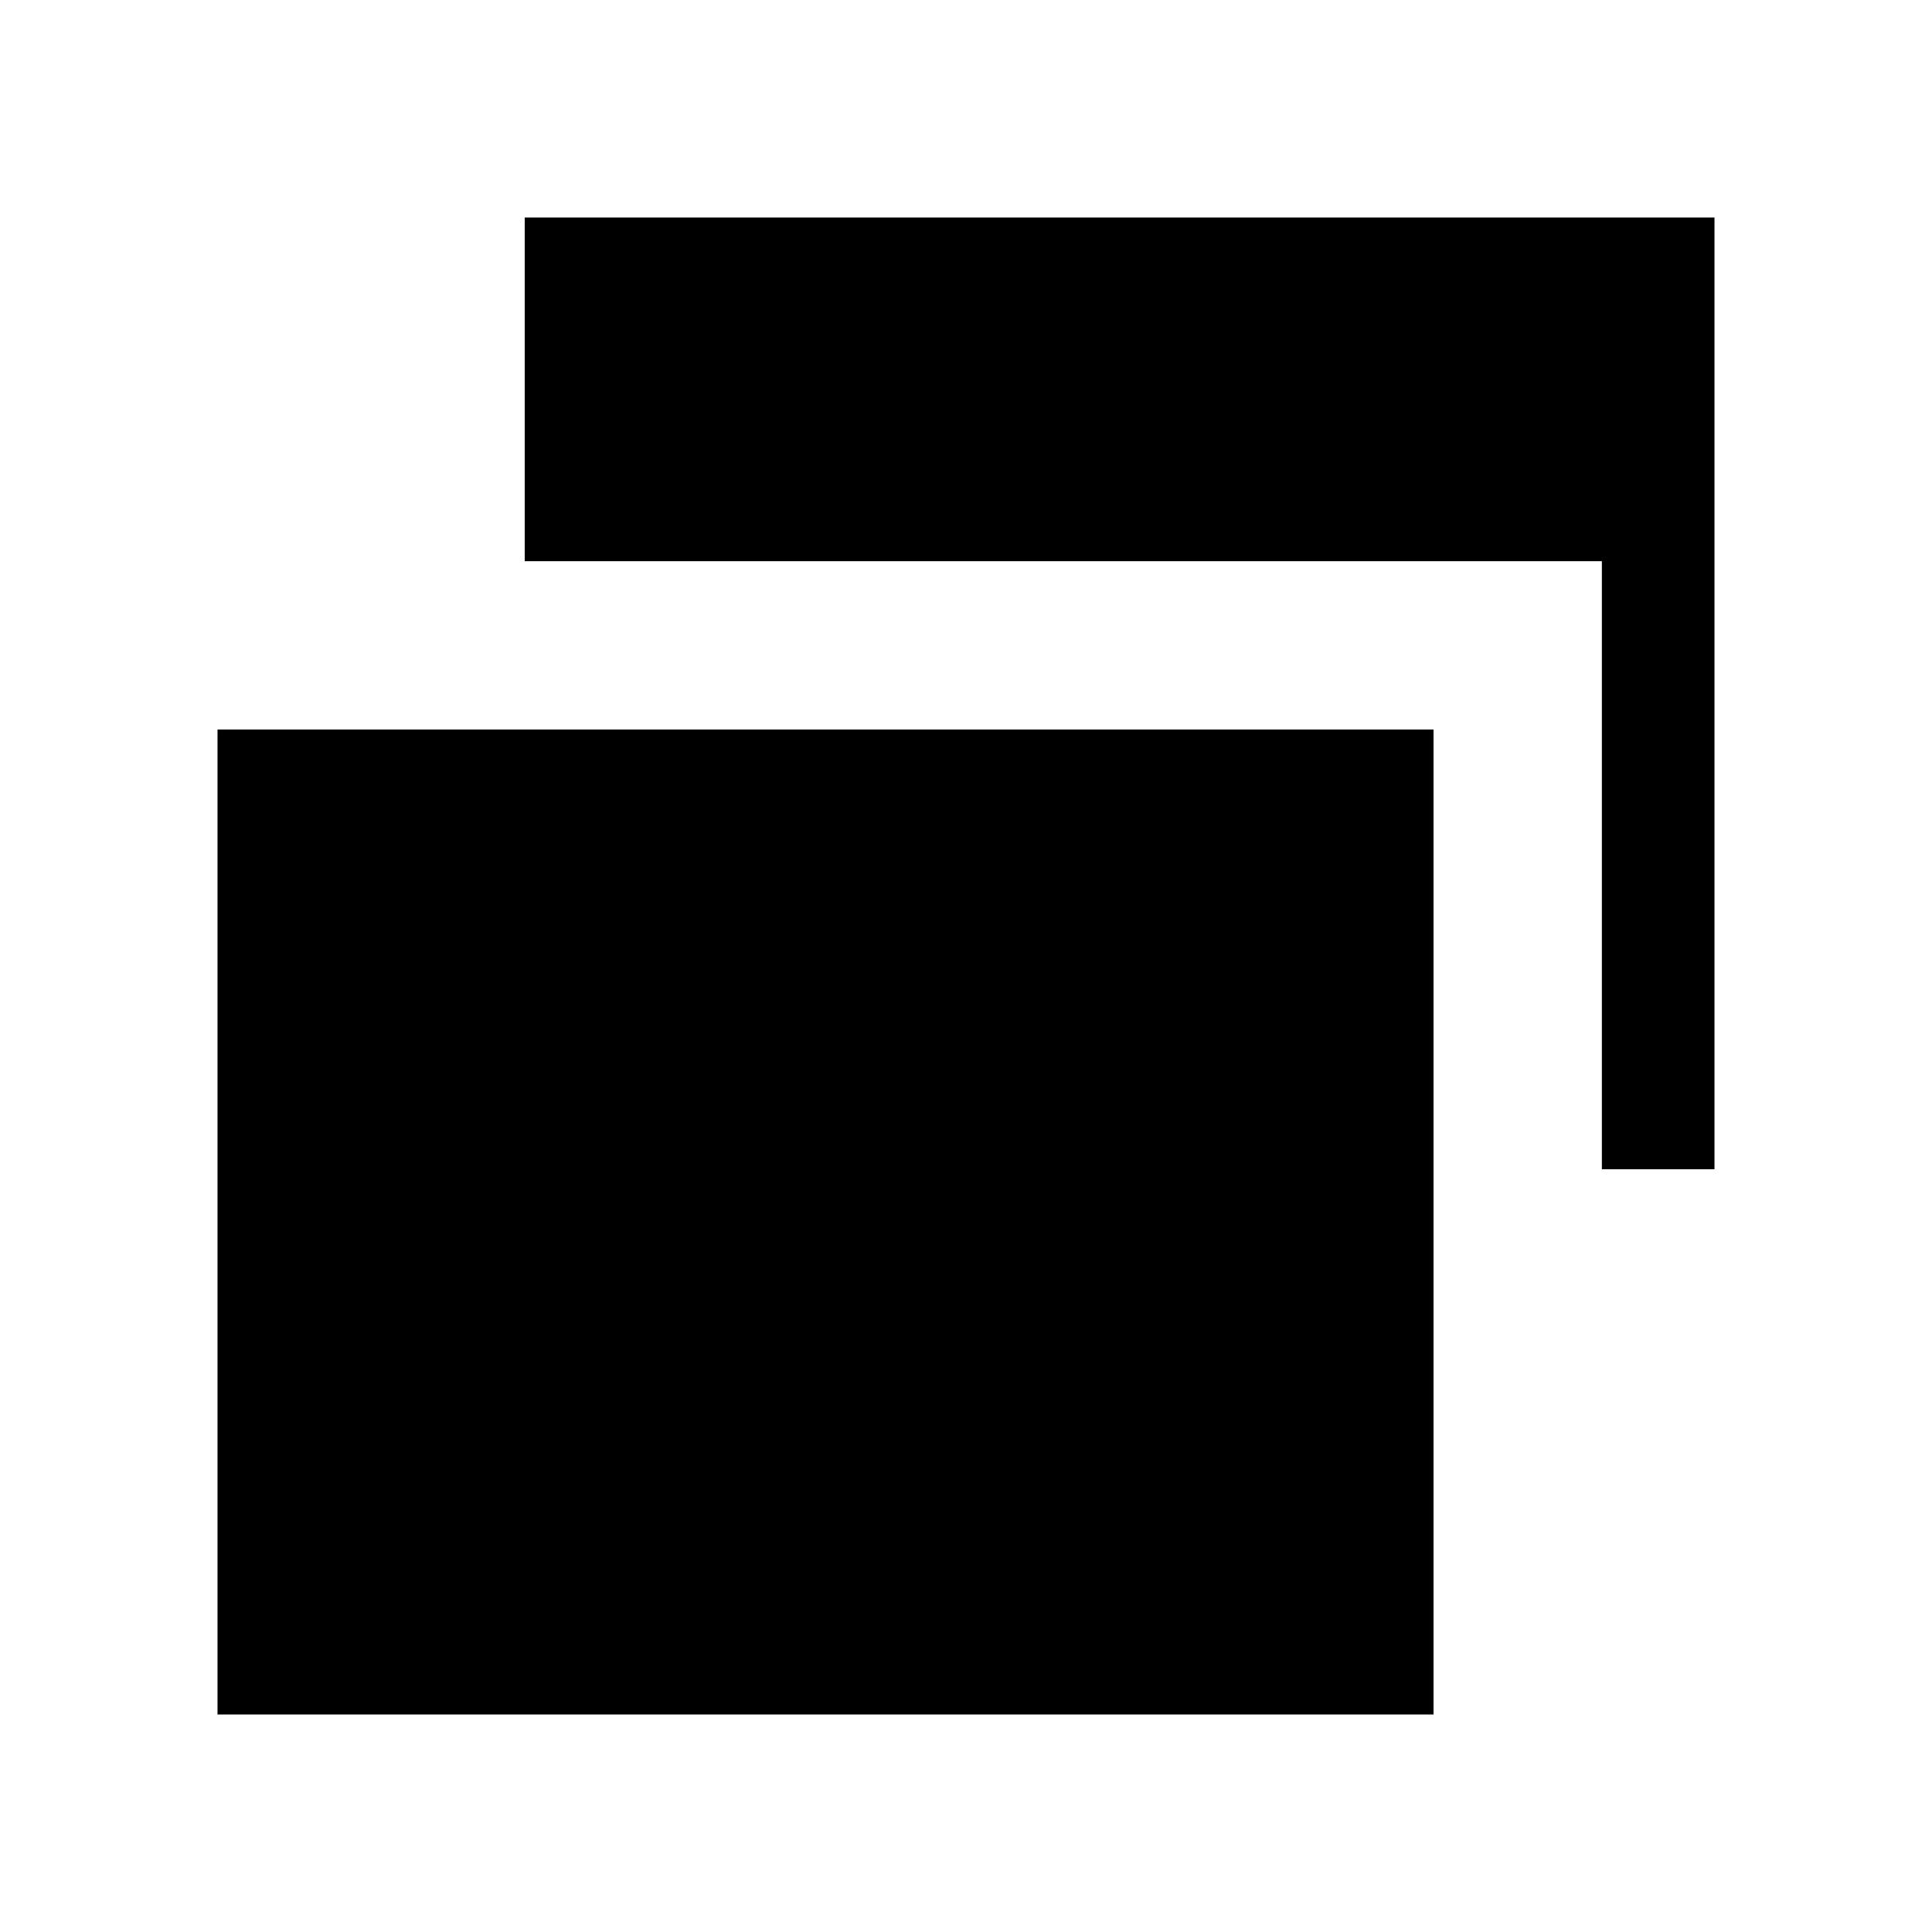 <svg xmlns="http://www.w3.org/2000/svg" height="24" viewBox="0 -960 960 960" width="24"><path d="M795.96-379v-302.15H260.73v-170.77h591.19V-379h-55.96ZM108.08-108.08V-597.5h604.23v489.42H108.08Z"/></svg>